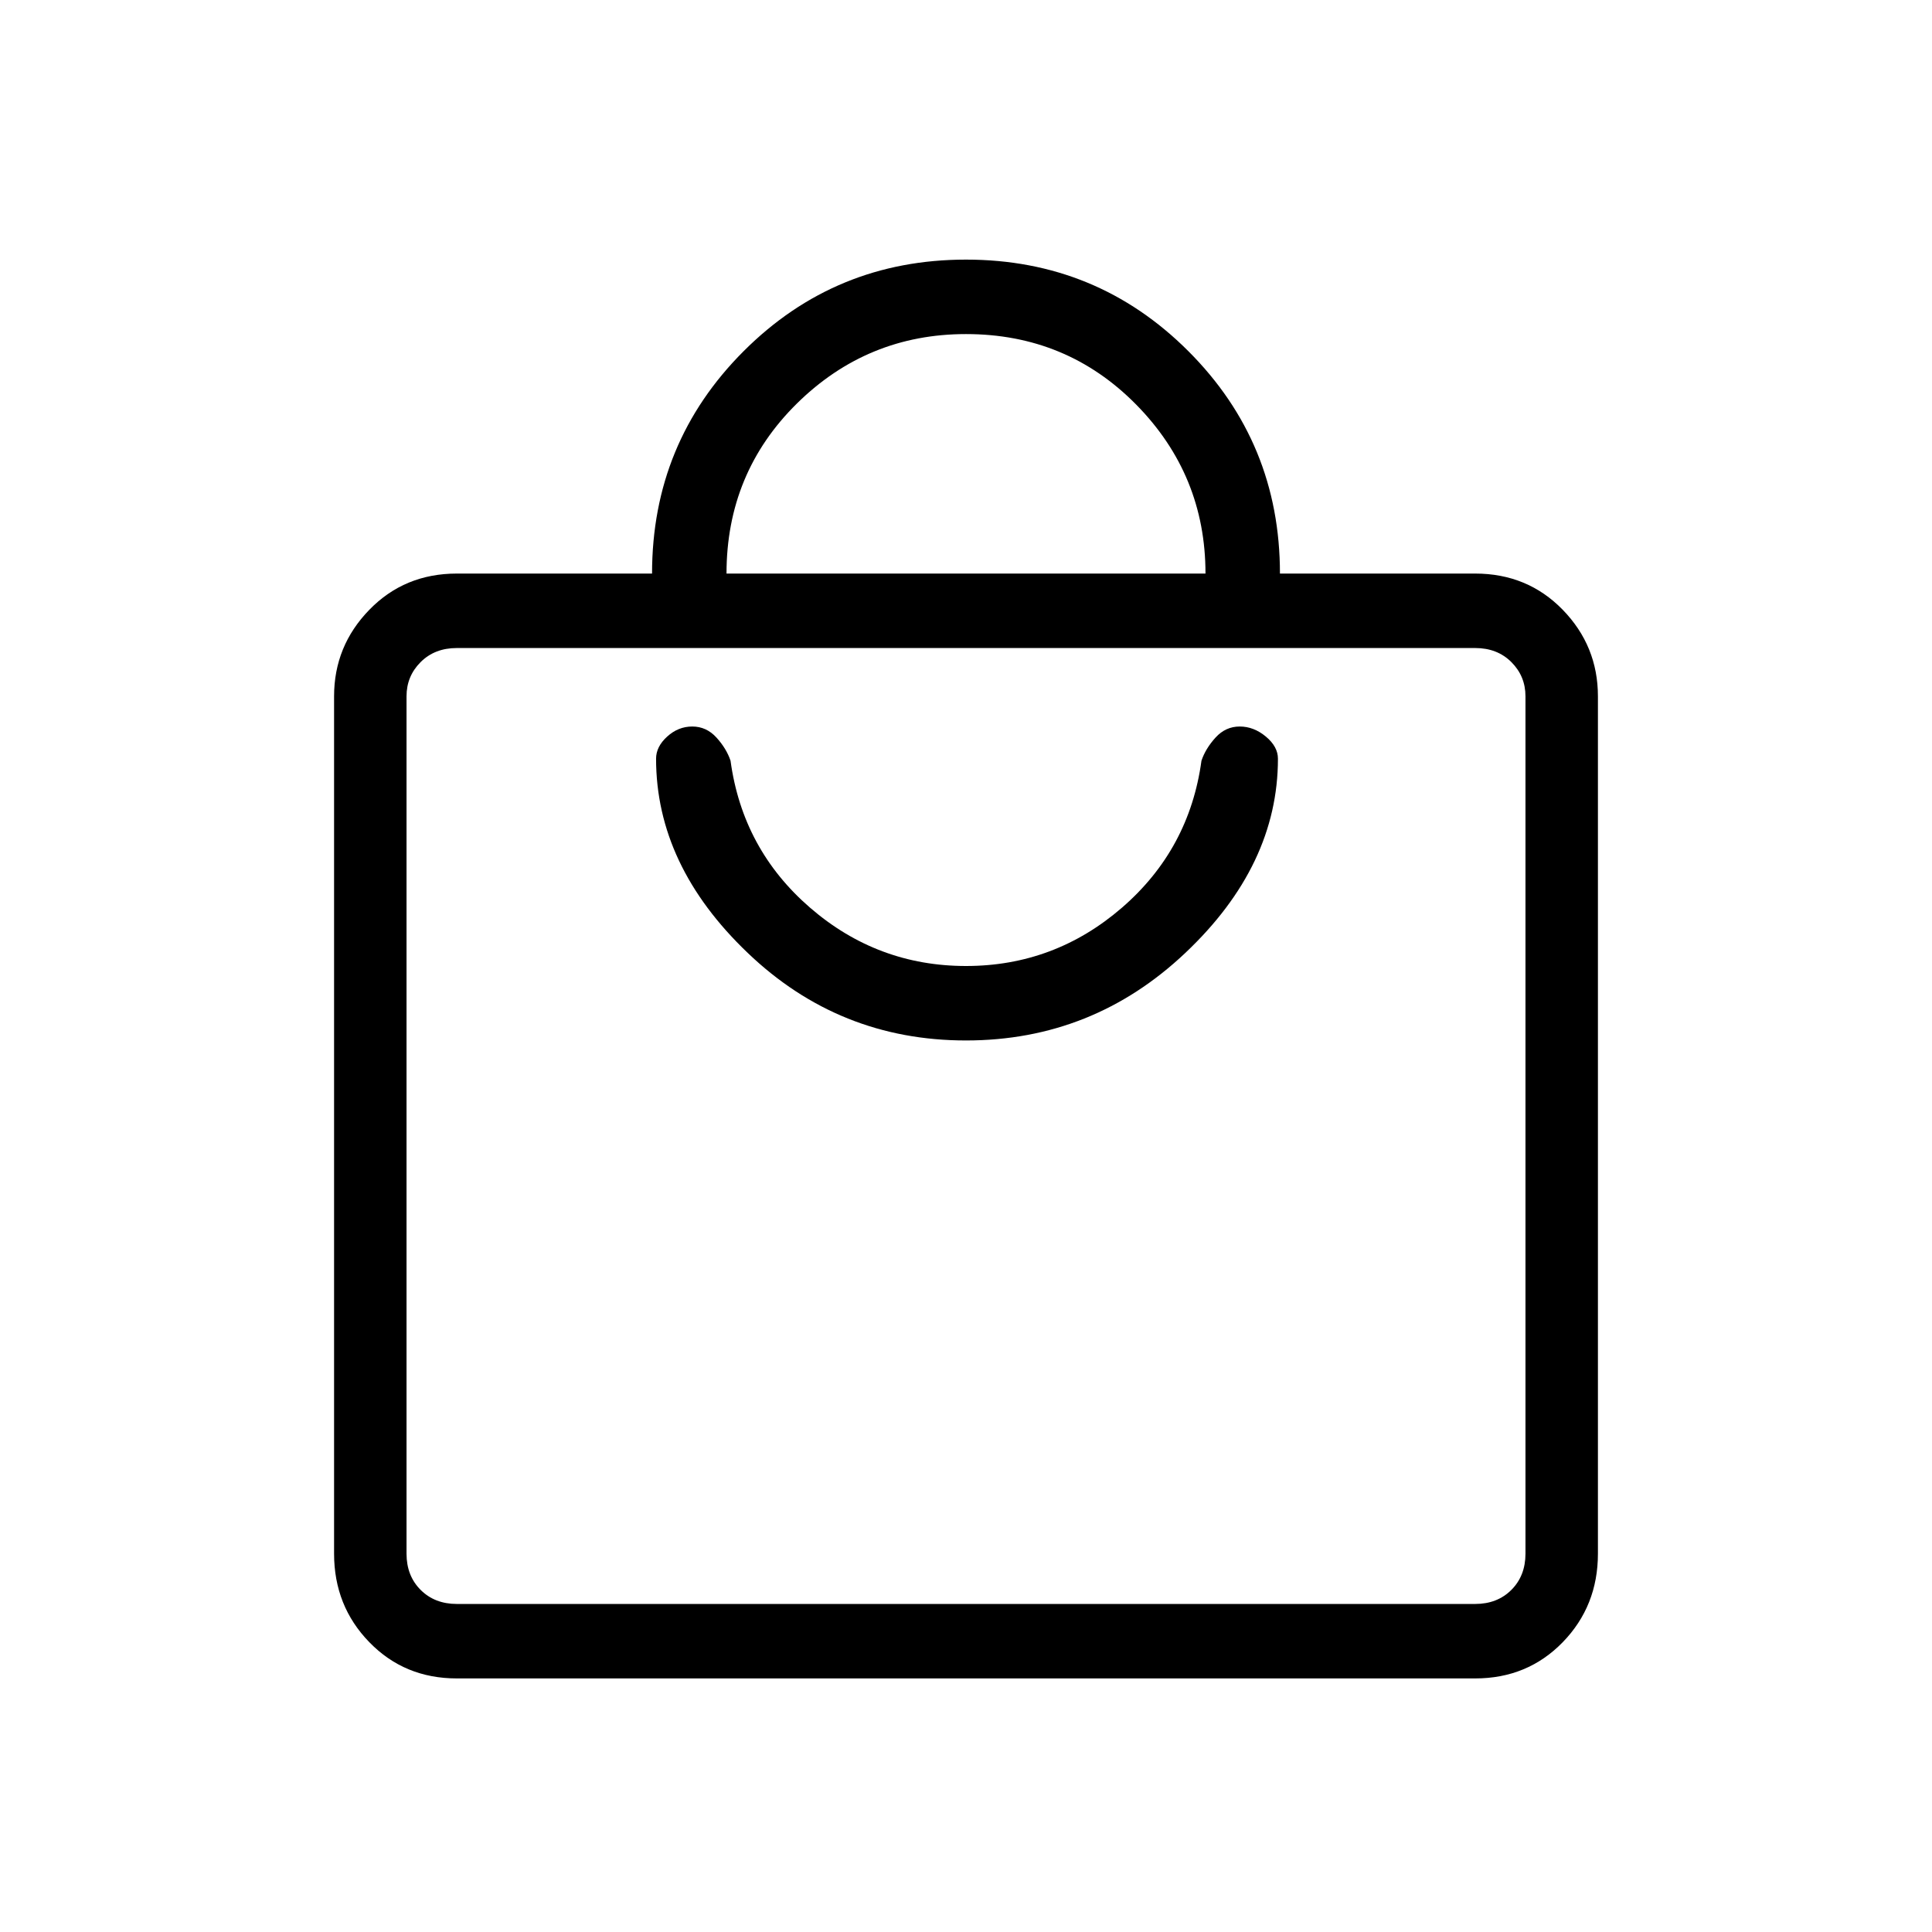 <svg xmlns="http://www.w3.org/2000/svg" height="24" width="24"><path d="M18.325 20.85H5.675Q5.025 20.85 4.588 20.4Q4.15 19.95 4.15 19.3V8.65Q4.15 8.025 4.588 7.575Q5.025 7.125 5.675 7.125H8.1Q8.1 5.5 9.238 4.362Q10.375 3.225 12 3.225Q13.625 3.225 14.762 4.362Q15.9 5.5 15.9 7.125H18.325Q18.975 7.125 19.413 7.575Q19.85 8.025 19.85 8.65V19.3Q19.85 19.95 19.413 20.4Q18.975 20.85 18.325 20.85ZM9.025 7.125H14.975Q14.975 5.9 14.113 5.025Q13.25 4.15 12 4.15Q10.775 4.15 9.9 5.012Q9.025 5.875 9.025 7.125ZM18.325 19.925Q18.6 19.925 18.775 19.75Q18.95 19.575 18.95 19.3V8.65Q18.95 8.4 18.775 8.225Q18.6 8.05 18.325 8.05H5.675Q5.4 8.05 5.225 8.225Q5.05 8.4 5.05 8.65V19.3Q5.05 19.575 5.225 19.75Q5.4 19.925 5.675 19.925ZM12 12.925Q13.575 12.925 14.725 11.837Q15.875 10.75 15.875 9.425Q15.875 9.275 15.725 9.15Q15.575 9.025 15.4 9.025Q15.225 9.025 15.1 9.162Q14.975 9.3 14.925 9.45Q14.775 10.55 13.938 11.275Q13.1 12 12 12Q10.9 12 10.062 11.275Q9.225 10.55 9.075 9.45Q9.025 9.3 8.9 9.162Q8.775 9.025 8.6 9.025Q8.425 9.025 8.288 9.15Q8.15 9.275 8.15 9.425Q8.15 10.75 9.288 11.837Q10.425 12.925 12 12.925ZM5.05 8.05Q5.05 8.05 5.05 8.225Q5.05 8.4 5.05 8.65V19.3Q5.05 19.575 5.05 19.75Q5.05 19.925 5.05 19.925Q5.05 19.925 5.05 19.75Q5.05 19.575 5.05 19.3V8.65Q5.05 8.4 5.05 8.225Q5.05 8.05 5.05 8.05Z"/></svg>